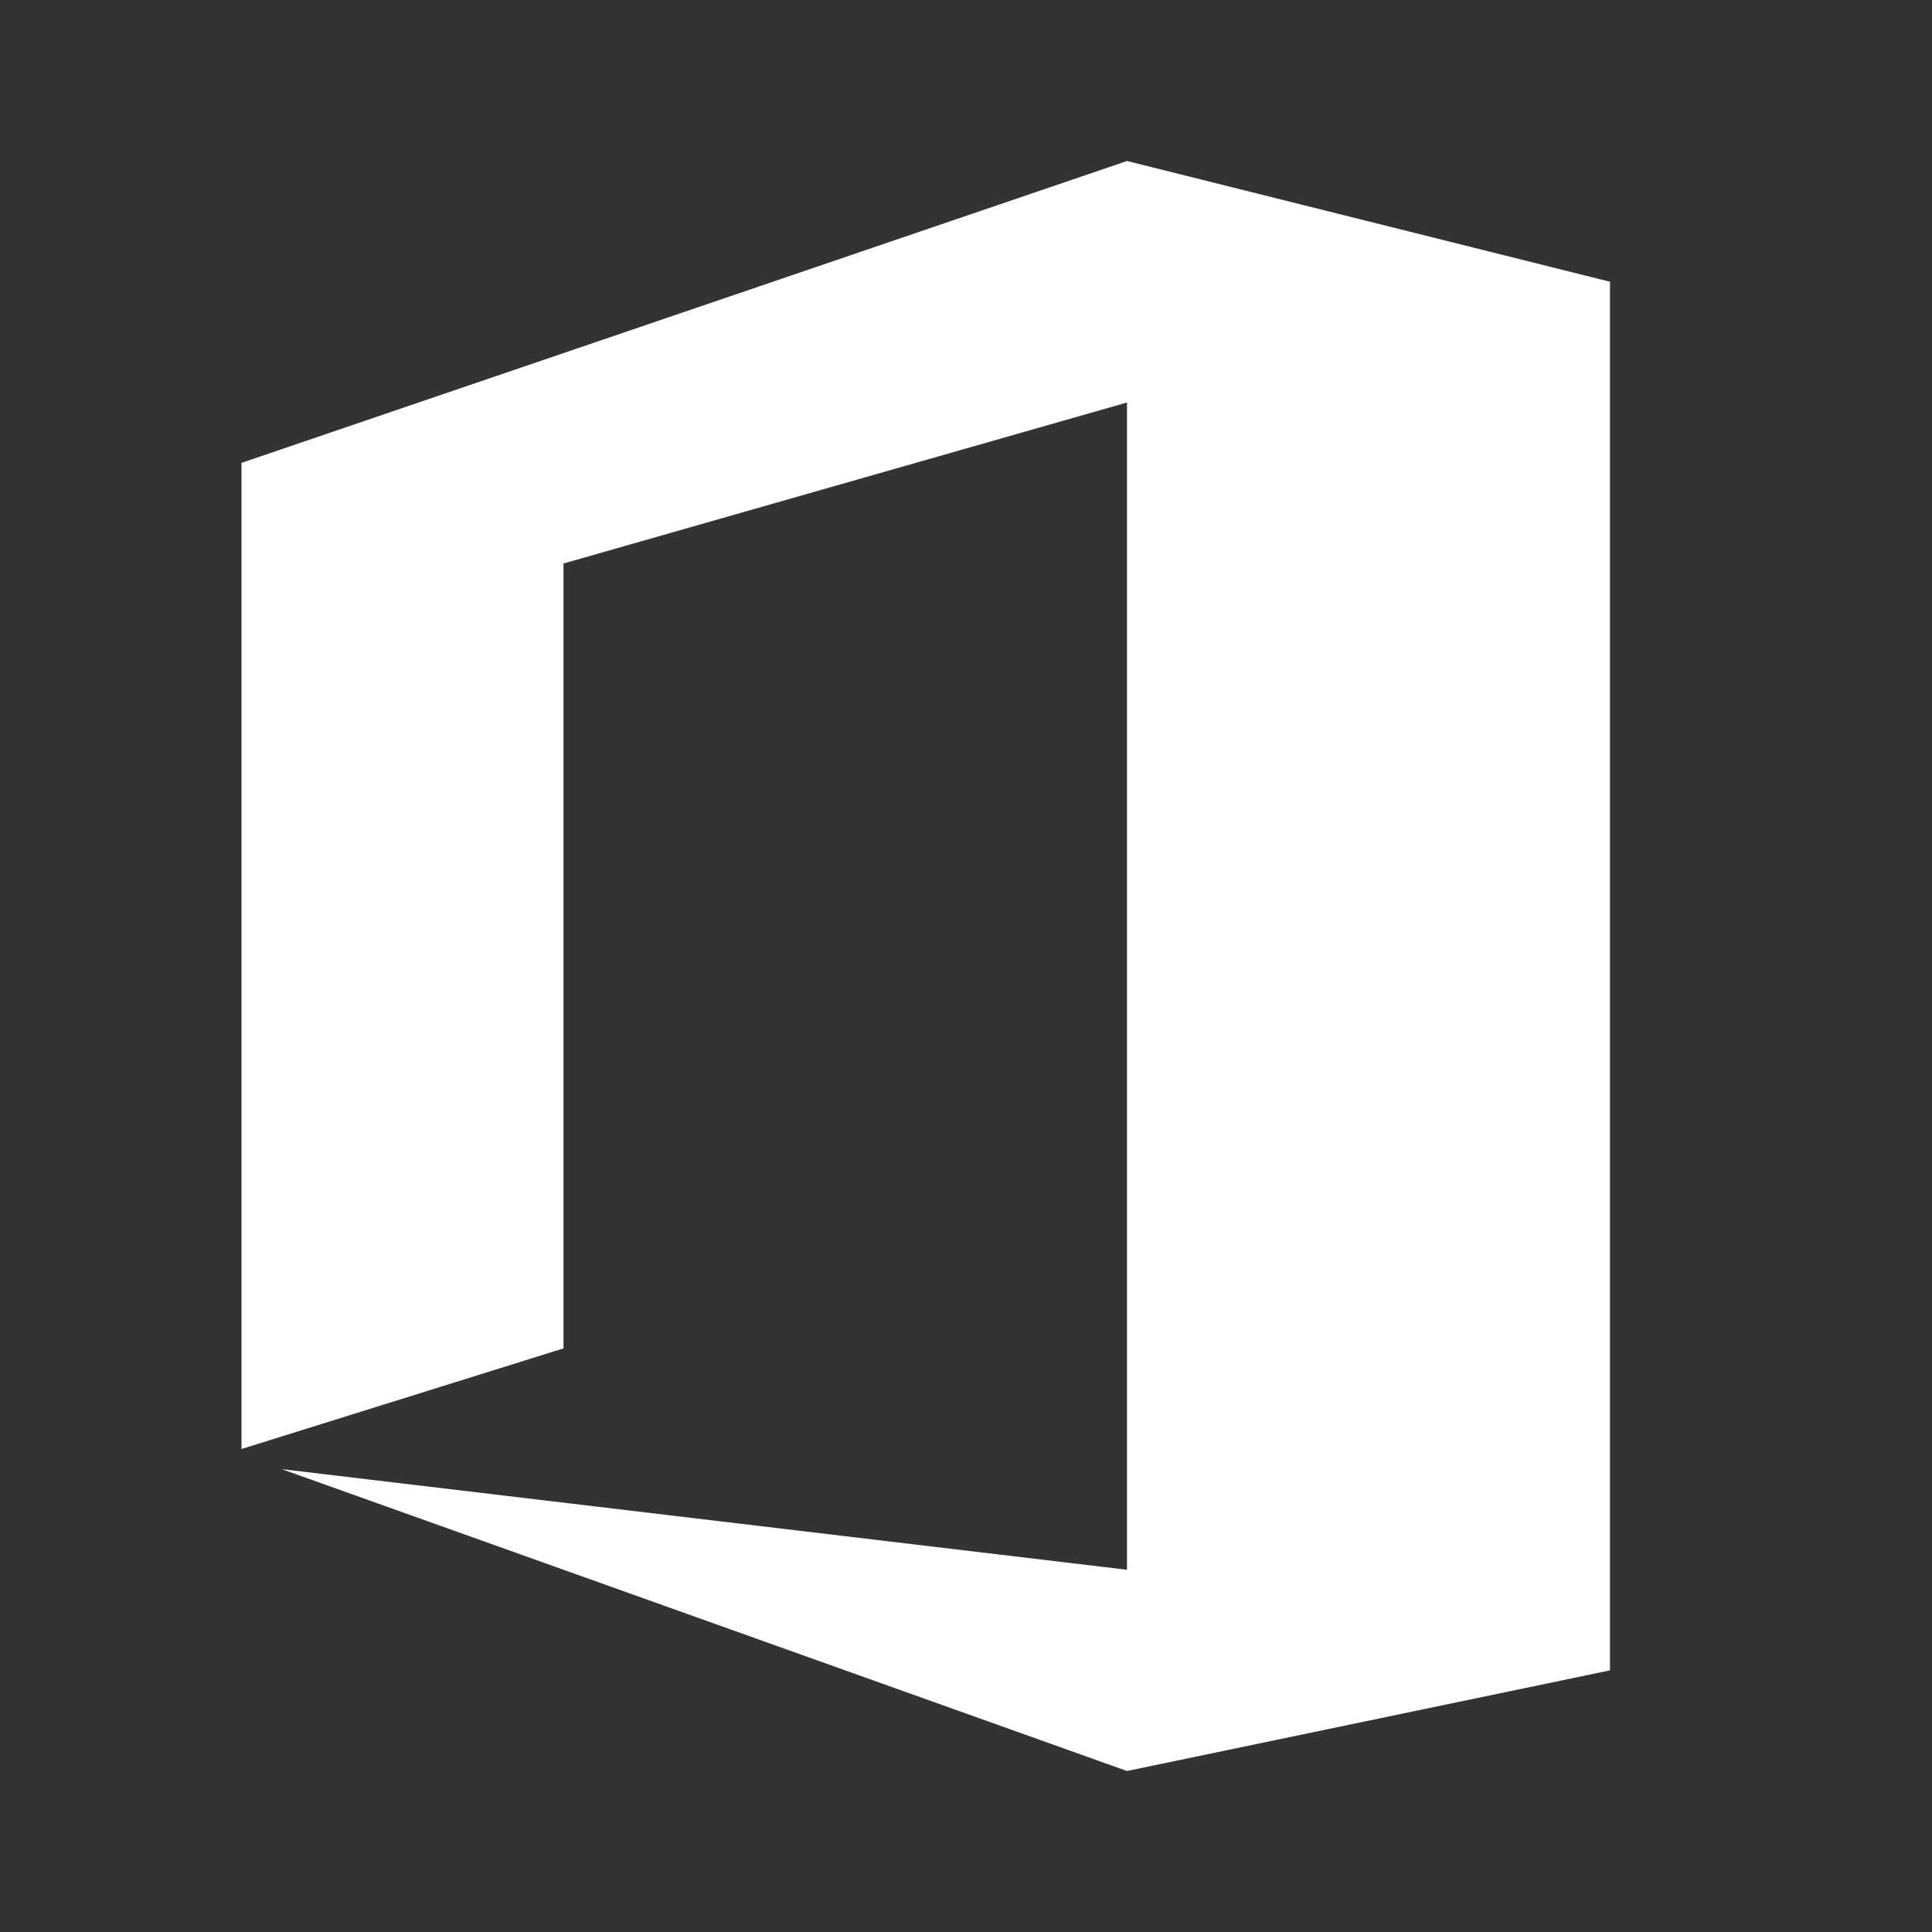 <?xml version="1.0" encoding="utf-8"?><!-- Uploaded to: SVG Repo, www.svgrepo.com, Generator: SVG Repo Mixer Tools -->
<svg width="800px" height="800px" viewBox="0 0 24 24" xmlns="http://www.w3.org/2000/svg" fill="#ffffff">
  <rect x="0" y="0" width="24" height="24" fill="#333333" stroke="none"/>
  <title>microsoft_office</title>
  <rect width="24" height="24" fill="none"/>
  <path d="M3,18l4-1.25V7l7-2V19.5L3.5,18.25,14,22l6-1.25V3.5L14,2,3,5.75Z"/>
</svg>